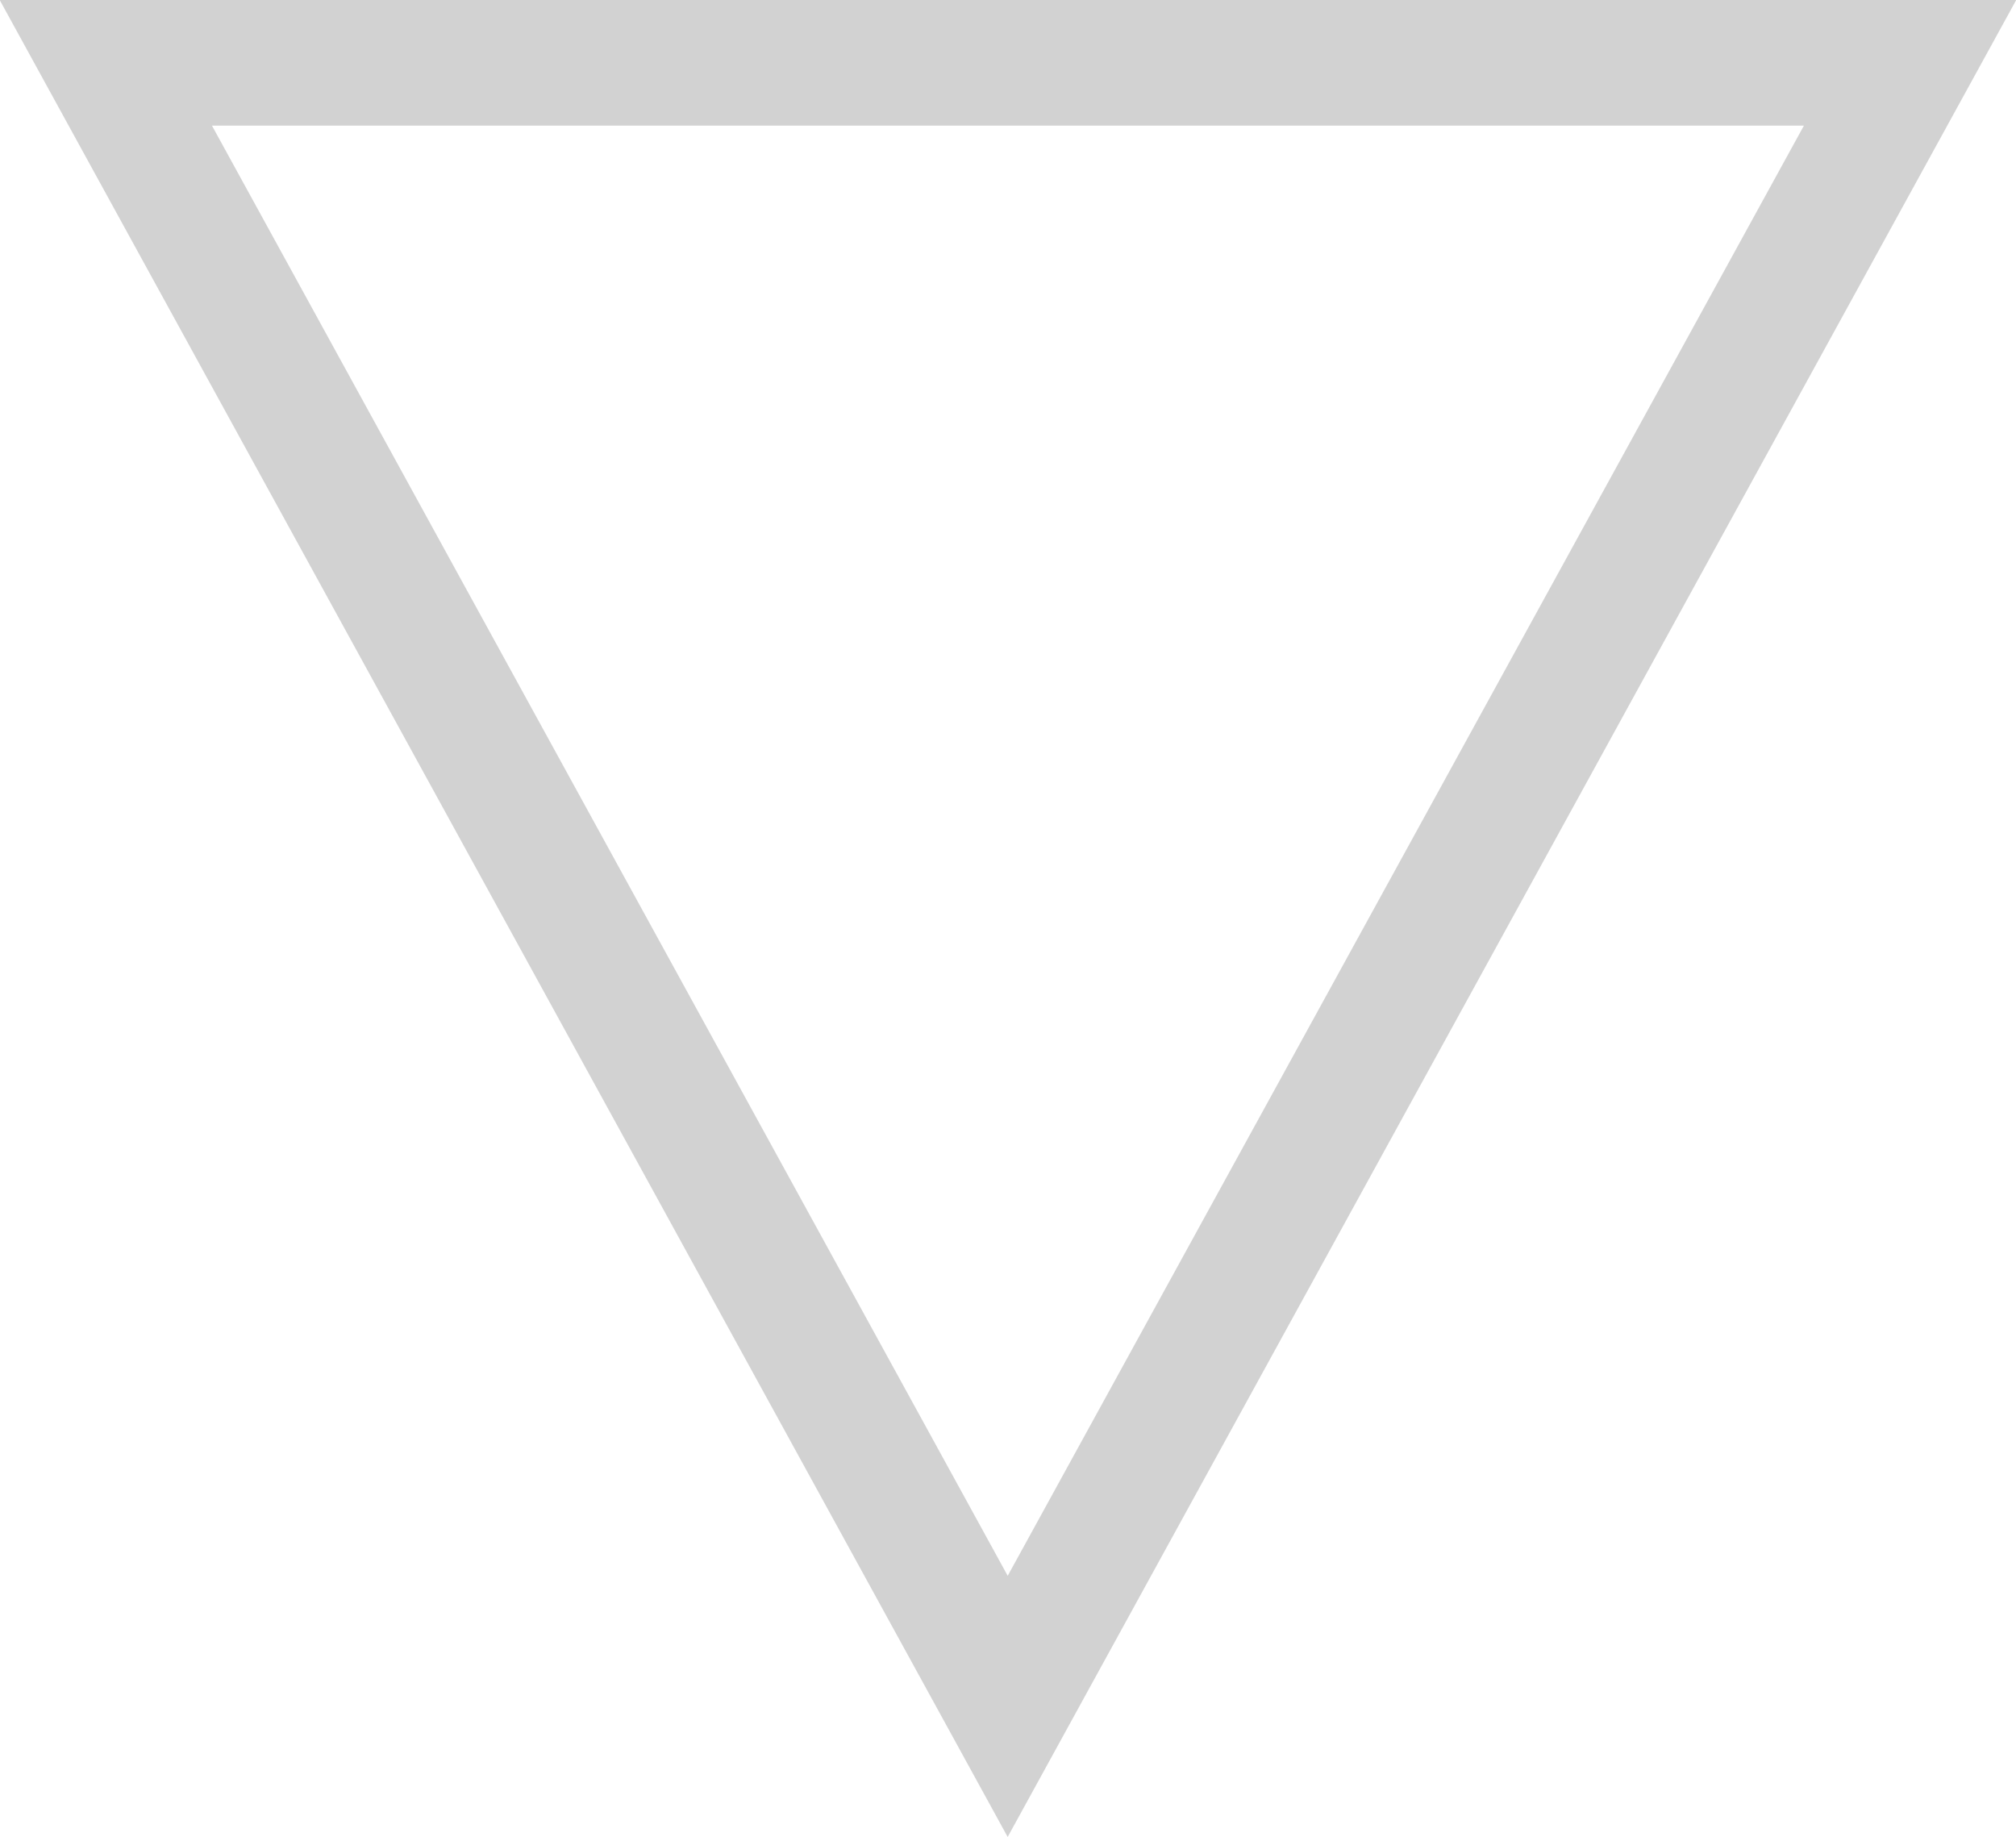 <?xml version="1.0" encoding="UTF-8" standalone="no"?>
<!-- Created with Inkscape (http://www.inkscape.org/) -->

<svg
   width="304"
   height="277"
   viewBox="0 0 80.433 73.29"
   version="1.1"
   id="svg5"
   inkscape:version="1.1.1 (1:1.1+202109281949+c3084ef5ed)"
   sodipodi:docname="tr.svg"
   xmlns:inkscape="http://www.inkscape.org/namespaces/inkscape"
   xmlns:sodipodi="http://sodipodi.sourceforge.net/DTD/sodipodi-0.dtd"
   xmlns="http://www.w3.org/2000/svg"
   xmlns:svg="http://www.w3.org/2000/svg">
  <sodipodi:namedview
     id="namedview7"
     pagecolor="#ffffff"
     bordercolor="#111111"
     borderopacity="1"
     inkscape:pageshadow="0"
     inkscape:pageopacity="0"
     inkscape:pagecheckerboard="1"
     inkscape:document-units="mm"
     showgrid="false"
     width="304px"
     units="px"
     showguides="true"
     inkscape:guide-bbox="true"
     inkscape:lockguides="true"
     inkscape:zoom="2.8284271"
     inkscape:cx="100.93949"
     inkscape:cy="74.422989"
     inkscape:window-width="1920"
     inkscape:window-height="1016"
     inkscape:window-x="0"
     inkscape:window-y="27"
     inkscape:window-maximized="1"
     inkscape:current-layer="layer1">
    <sodipodi:guide
       position="0,73.29"
       orientation="0,304"
       id="guide937"
       inkscape:locked="true" />
    <sodipodi:guide
       position="80.433,73.29"
       orientation="277,0"
       id="guide939"
       inkscape:locked="true" />
    <sodipodi:guide
       position="80.433,0"
       orientation="0,-304"
       id="guide941"
       inkscape:locked="true" />
    <sodipodi:guide
       position="0,0"
       orientation="-277,0"
       id="guide943"
       inkscape:locked="true" />
    <sodipodi:guide
       position="40.21,-2.091"
       orientation="1,0"
       id="guide945"
       inkscape:locked="true" />
    <sodipodi:guide
       position="40.204,35.637"
       orientation="0,-1"
       id="guide947"
       inkscape:locked="true" />
  </sodipodi:namedview>
  <defs
     id="defs2">
    <marker
       style="overflow:visible"
       id="Arrow1Lstart"
       refX="0.0"
       refY="0.0"
       orient="auto"
       inkscape:stockid="Arrow1Lstart"
       inkscape:isstock="true">
      <path
         transform="scale(0.8) translate(12.5,0)"
         style="fill-rule:evenodd;fill:context-stroke;stroke:context-stroke;stroke-width:1.0pt"
         d="M 0.0,0.0 L 5.0,-5.0 L -12.5,0.0 L 5.0,5.0 L 0.0,0.0 z "
         id="path1082" />
    </marker>
  </defs>
  <g
     inkscape:label="Layer 1"
     inkscape:groupmode="layer"
     id="layer1">
    <path
       style="fill:none;stroke:#000000;stroke-width:5.013;stroke-linecap:square;stroke-linejoin:miter;stroke-miterlimit:4;stroke-dasharray:none;stroke-opacity:0.177;paint-order:markers stroke fill"
       d="M 4.222,2.506 40.204,68.08 76.207,2.506 Z"
       id="path982"
       inkscape:export-filename="/home/hpc/Pictures/bg-triangle.svg"
       inkscape:export-xdpi="96"
       inkscape:export-ydpi="96" />
  </g>
</svg>
